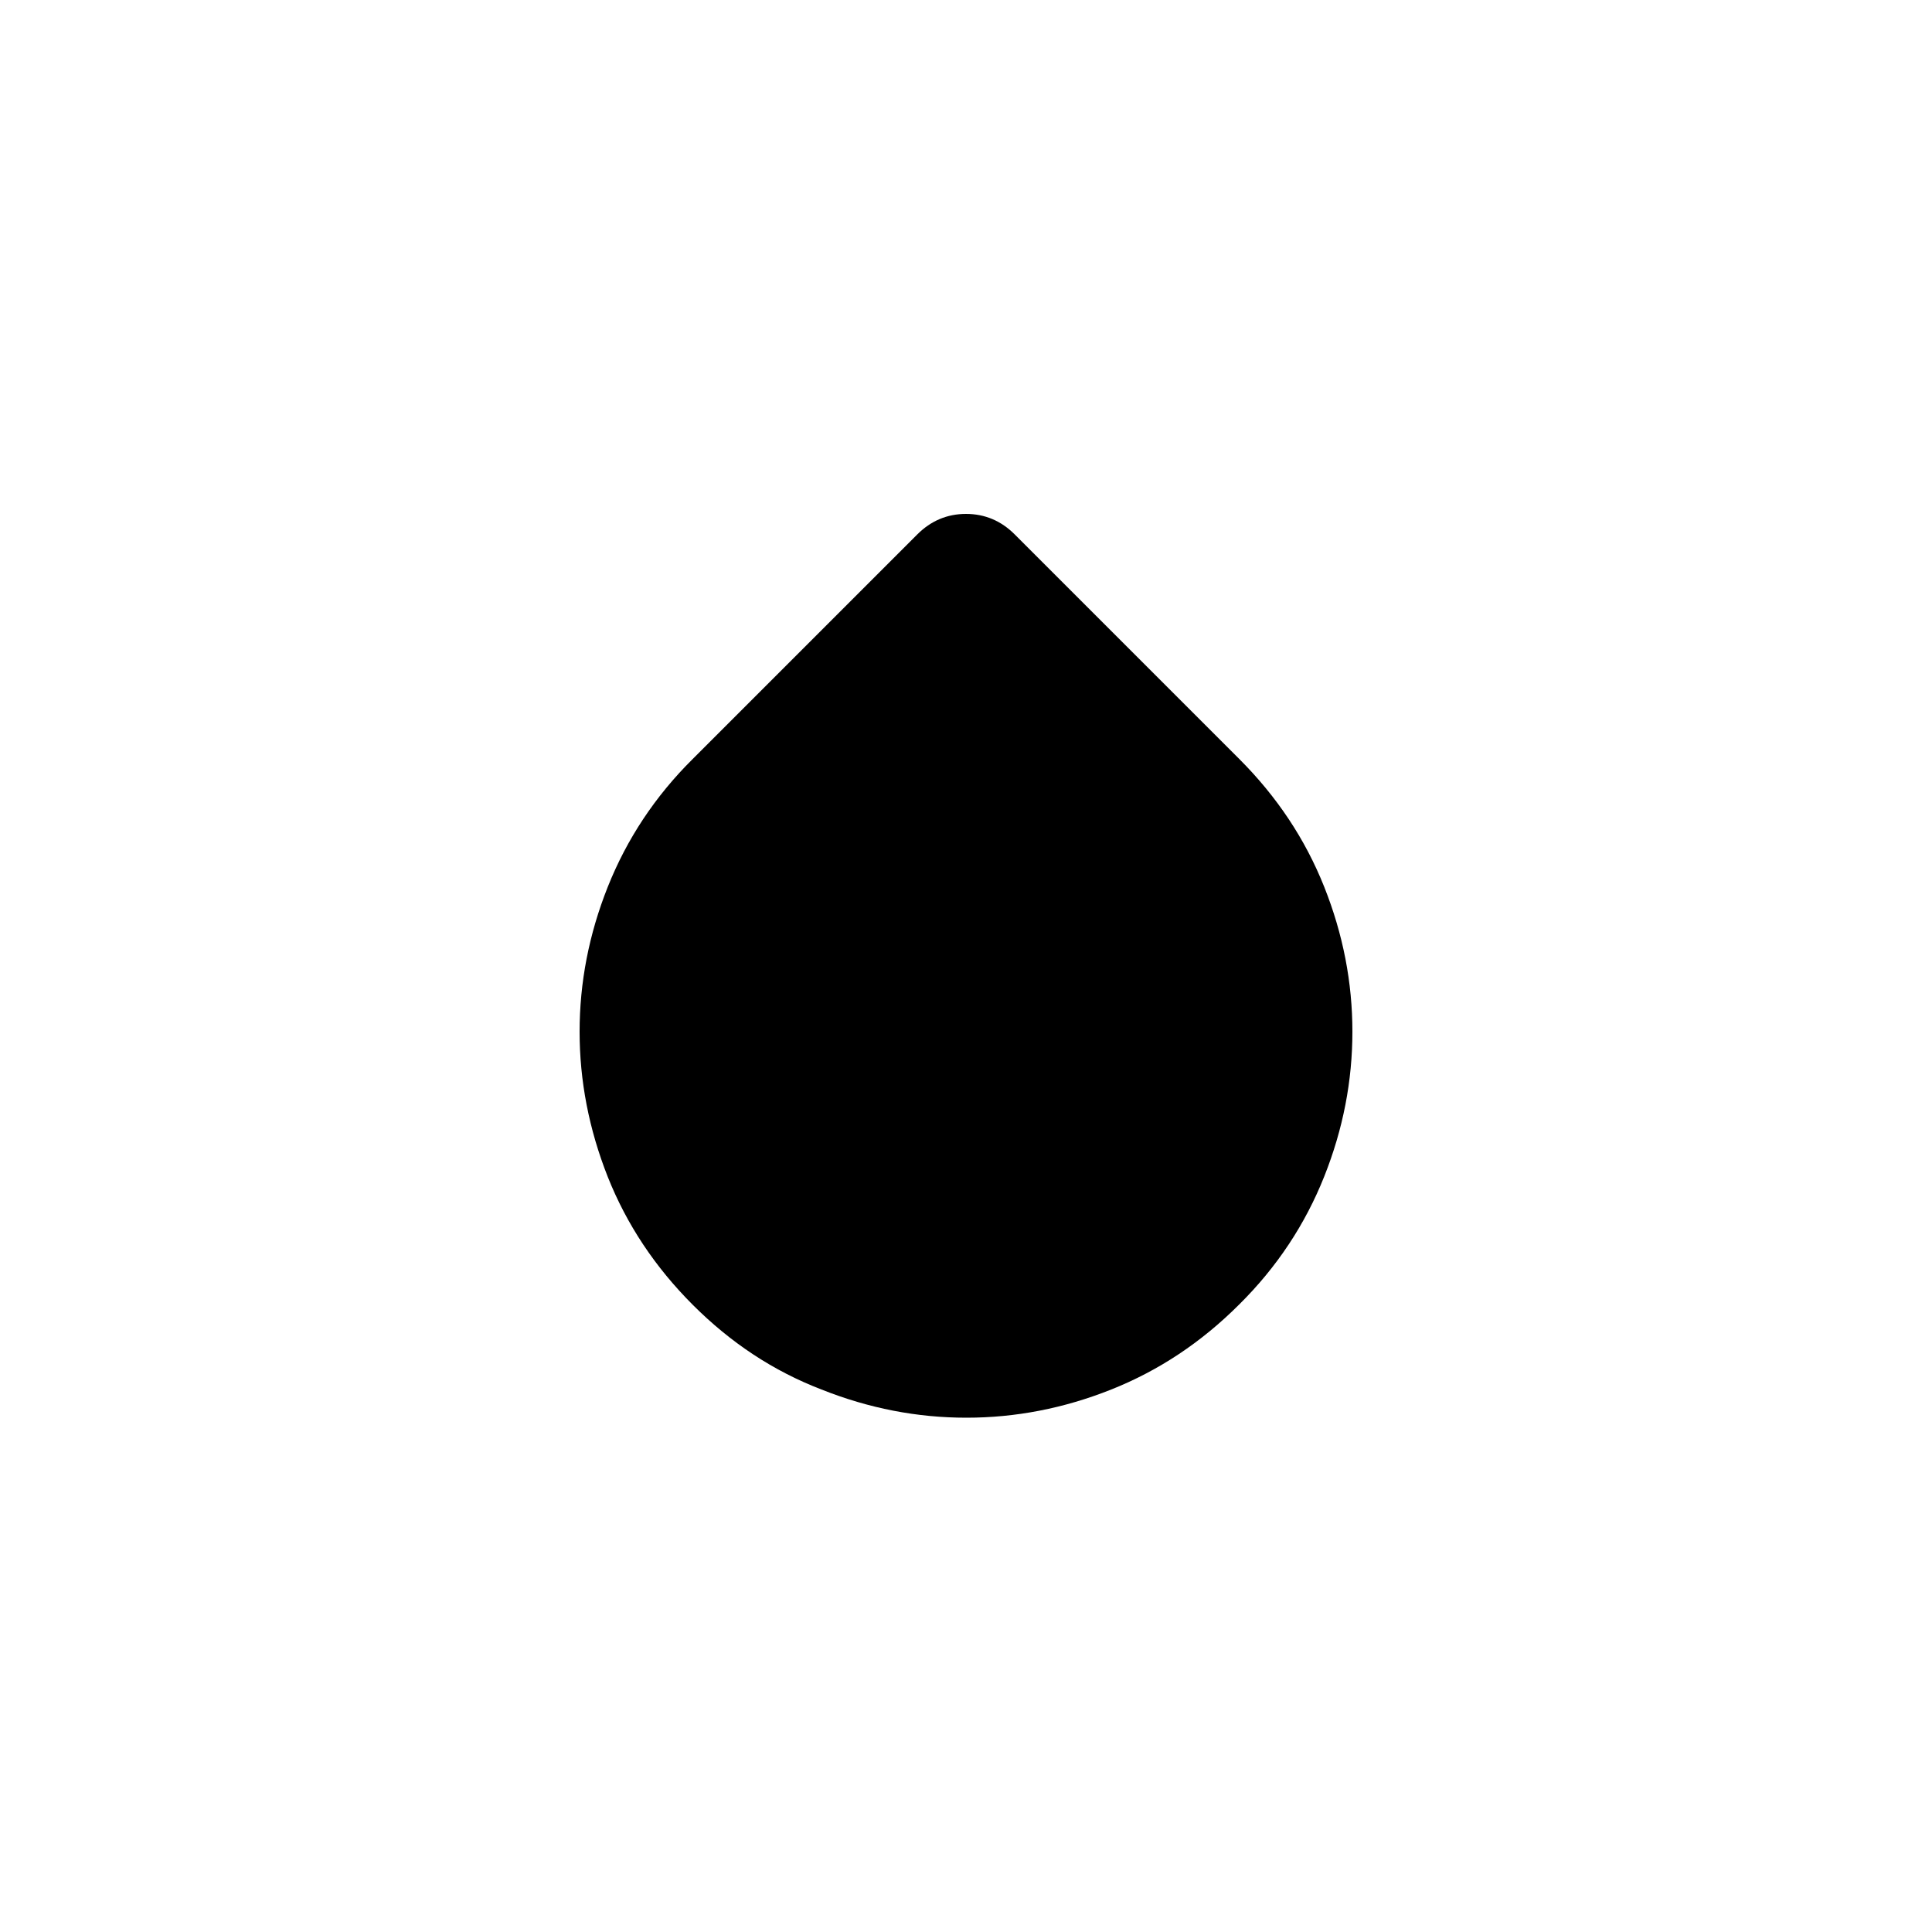 <?xml version="1.0" encoding="utf-8"?>
<!-- Generator: Adobe Illustrator 23.0.2, SVG Export Plug-In . SVG Version: 6.00 Build 0)  -->
<svg version="1.2" baseProfile="tiny" id="Layer_1" xmlns="http://www.w3.org/2000/svg" xmlns:xlink="http://www.w3.org/1999/xlink"
	 x="0px" y="0px" viewBox="0 0 50 50" xml:space="preserve">
<path d="M17.93,33.77c-0.98-0.98-1.71-2.08-2.2-3.31C15.24,29.22,15,27.97,15,26.7c0-1.27,0.24-2.52,0.73-3.75
	c0.49-1.23,1.22-2.34,2.2-3.31l5.81-5.81c0.35-0.35,0.77-0.53,1.26-0.53c0.49,0,0.91,0.18,1.26,0.53l5.81,5.81
	c0.98,0.98,1.71,2.08,2.2,3.31C34.76,24.18,35,25.43,35,26.7c0,1.27-0.24,2.52-0.73,3.75c-0.49,1.23-1.22,2.34-2.2,3.31
	c-0.98,0.98-2.08,1.71-3.31,2.2c-1.23,0.49-2.48,0.73-3.75,0.73c-1.27,0-2.52-0.24-3.75-0.73C20.01,35.48,18.91,34.75,17.93,33.77z"
	/>
</svg>
